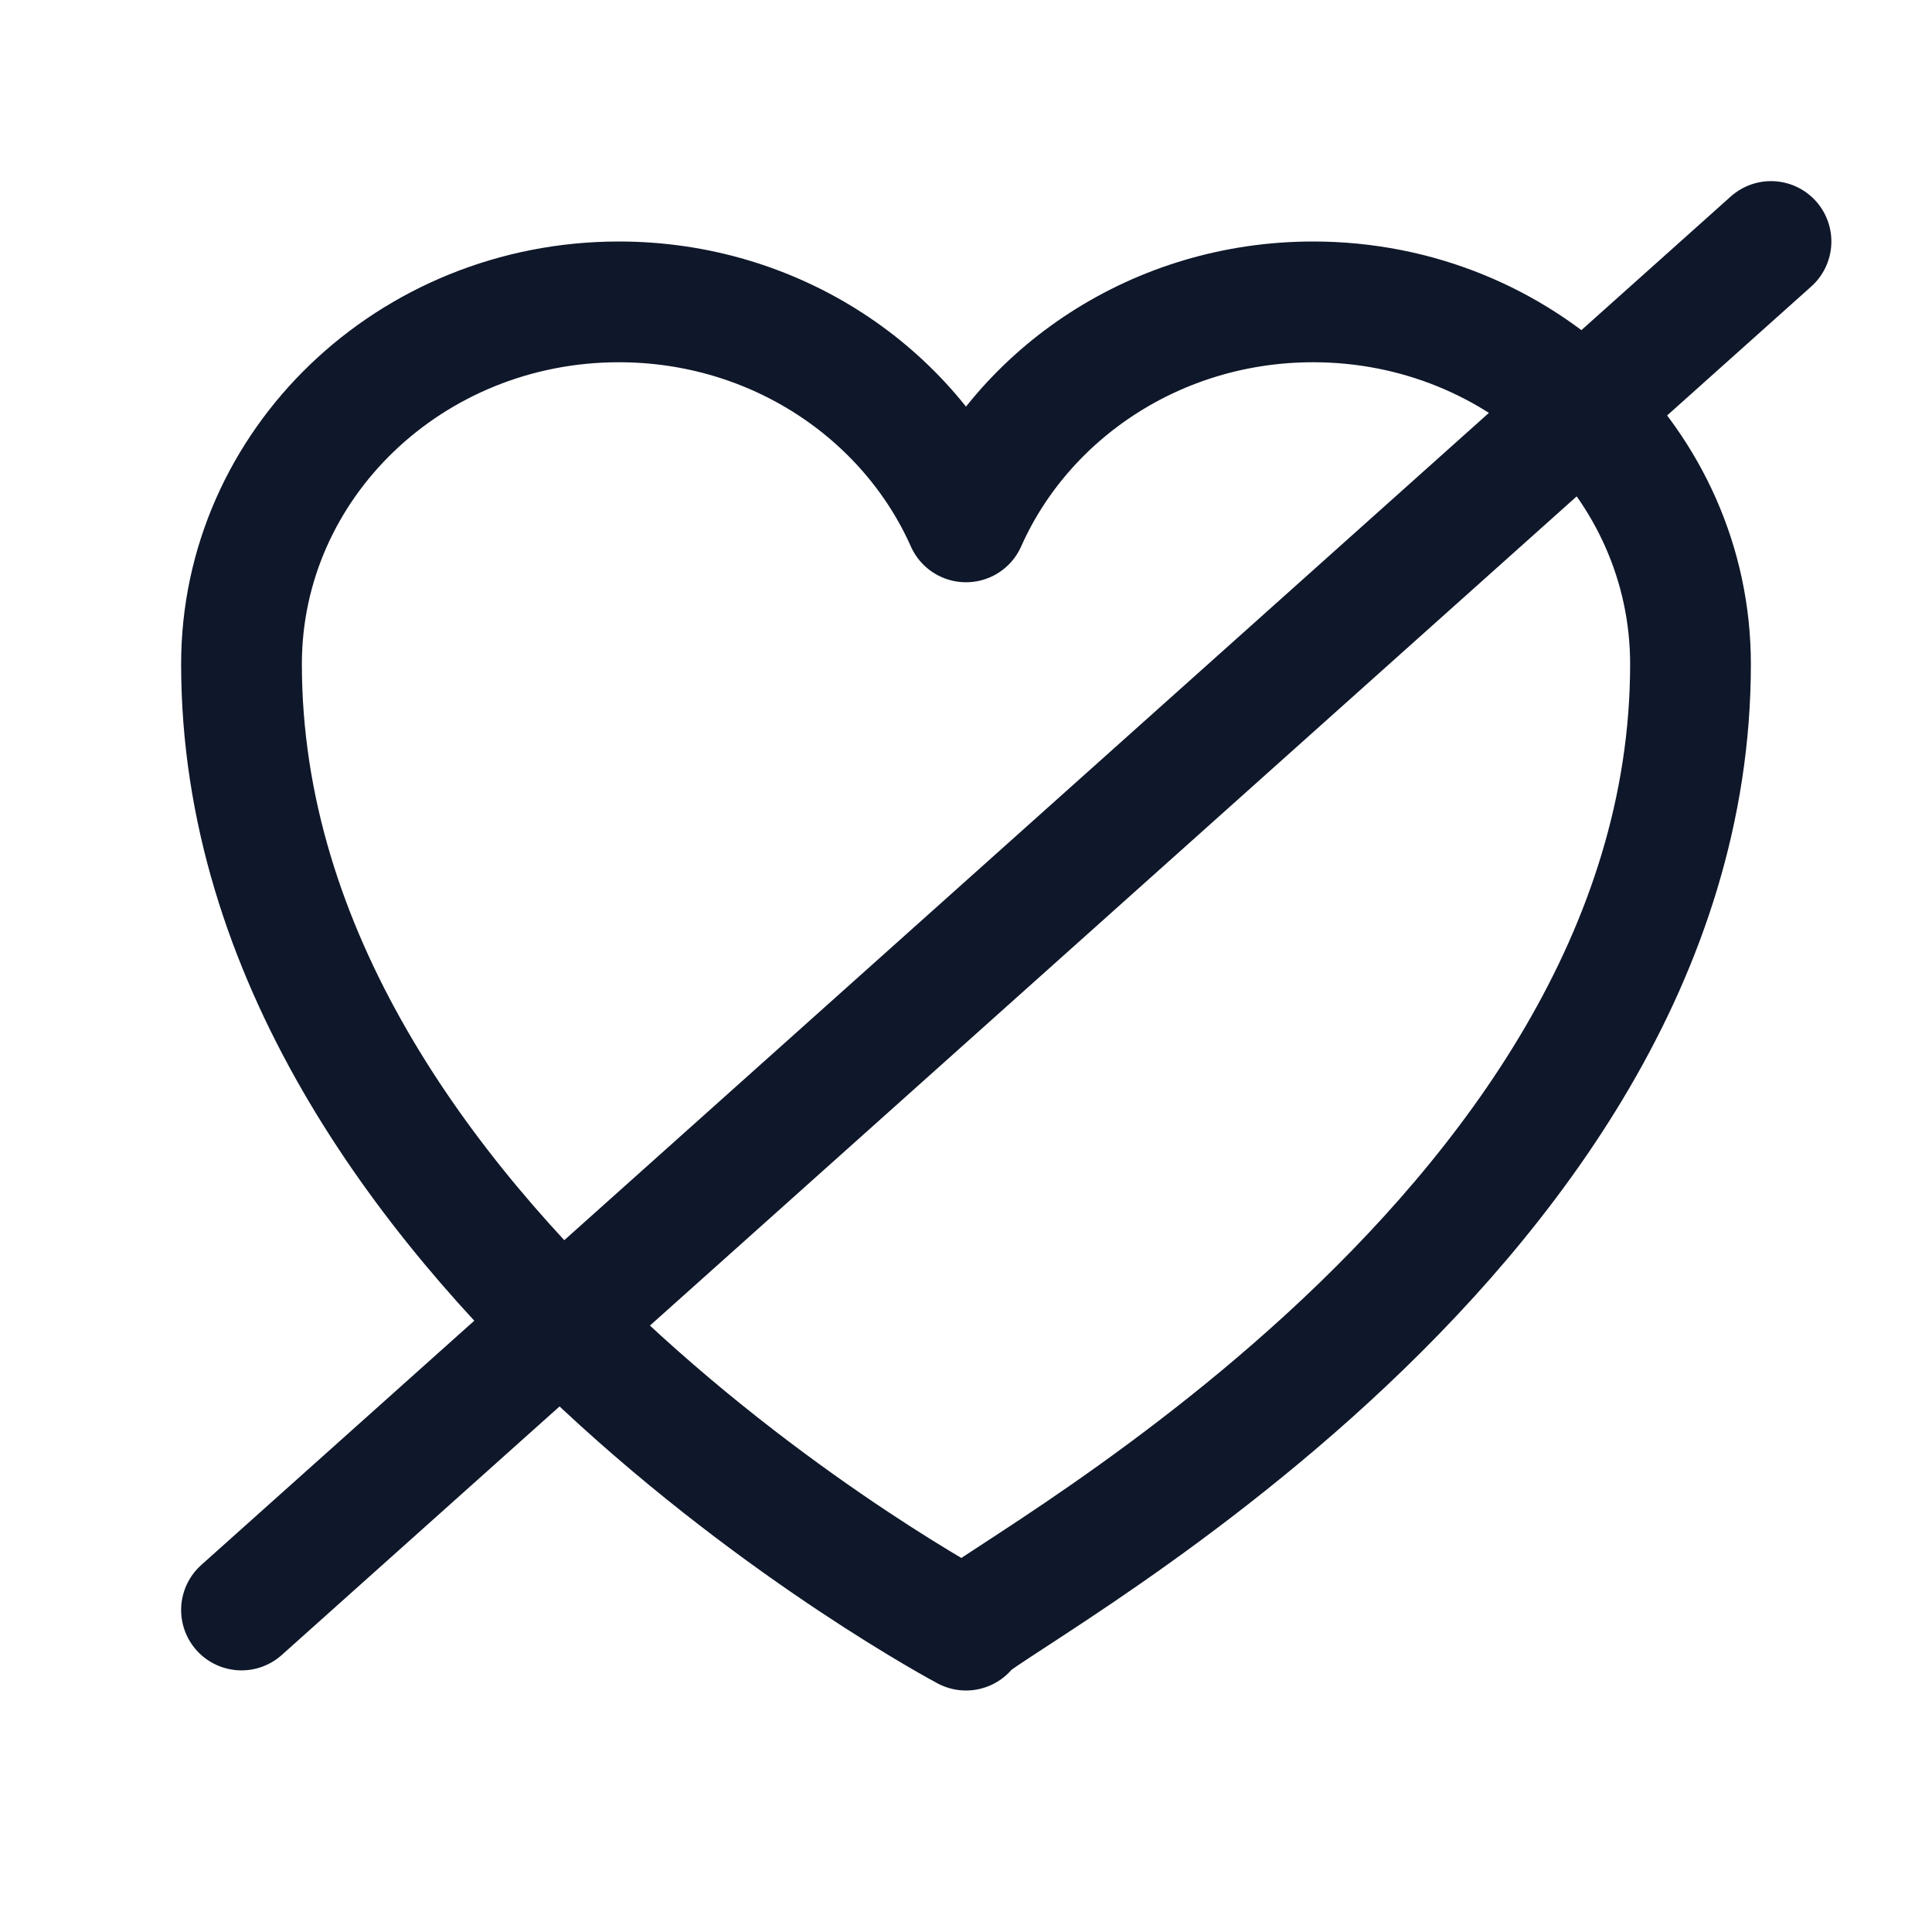 <svg width="24" height="24" viewBox="0 0 24 24" fill="none" xmlns="http://www.w3.org/2000/svg">
<path d="M 21 8.25 C 21 5.765 18.901 3.75 16.312 3.75 C 14.377 3.75 12.715 4.876 12 6.483 C 11.285 4.876 9.623 3.75 7.688 3.75 C 5.099 3.75 3 5.765 3 8.25 C 3 15.471 12 20.25 12 20.25 C 12 20 21 15.471 21 8.25 M 3 20 L 22 3 Z" stroke="#0F172A" stroke-width="1.5" stroke-linecap="round" stroke-linejoin="round"/>
</svg>
